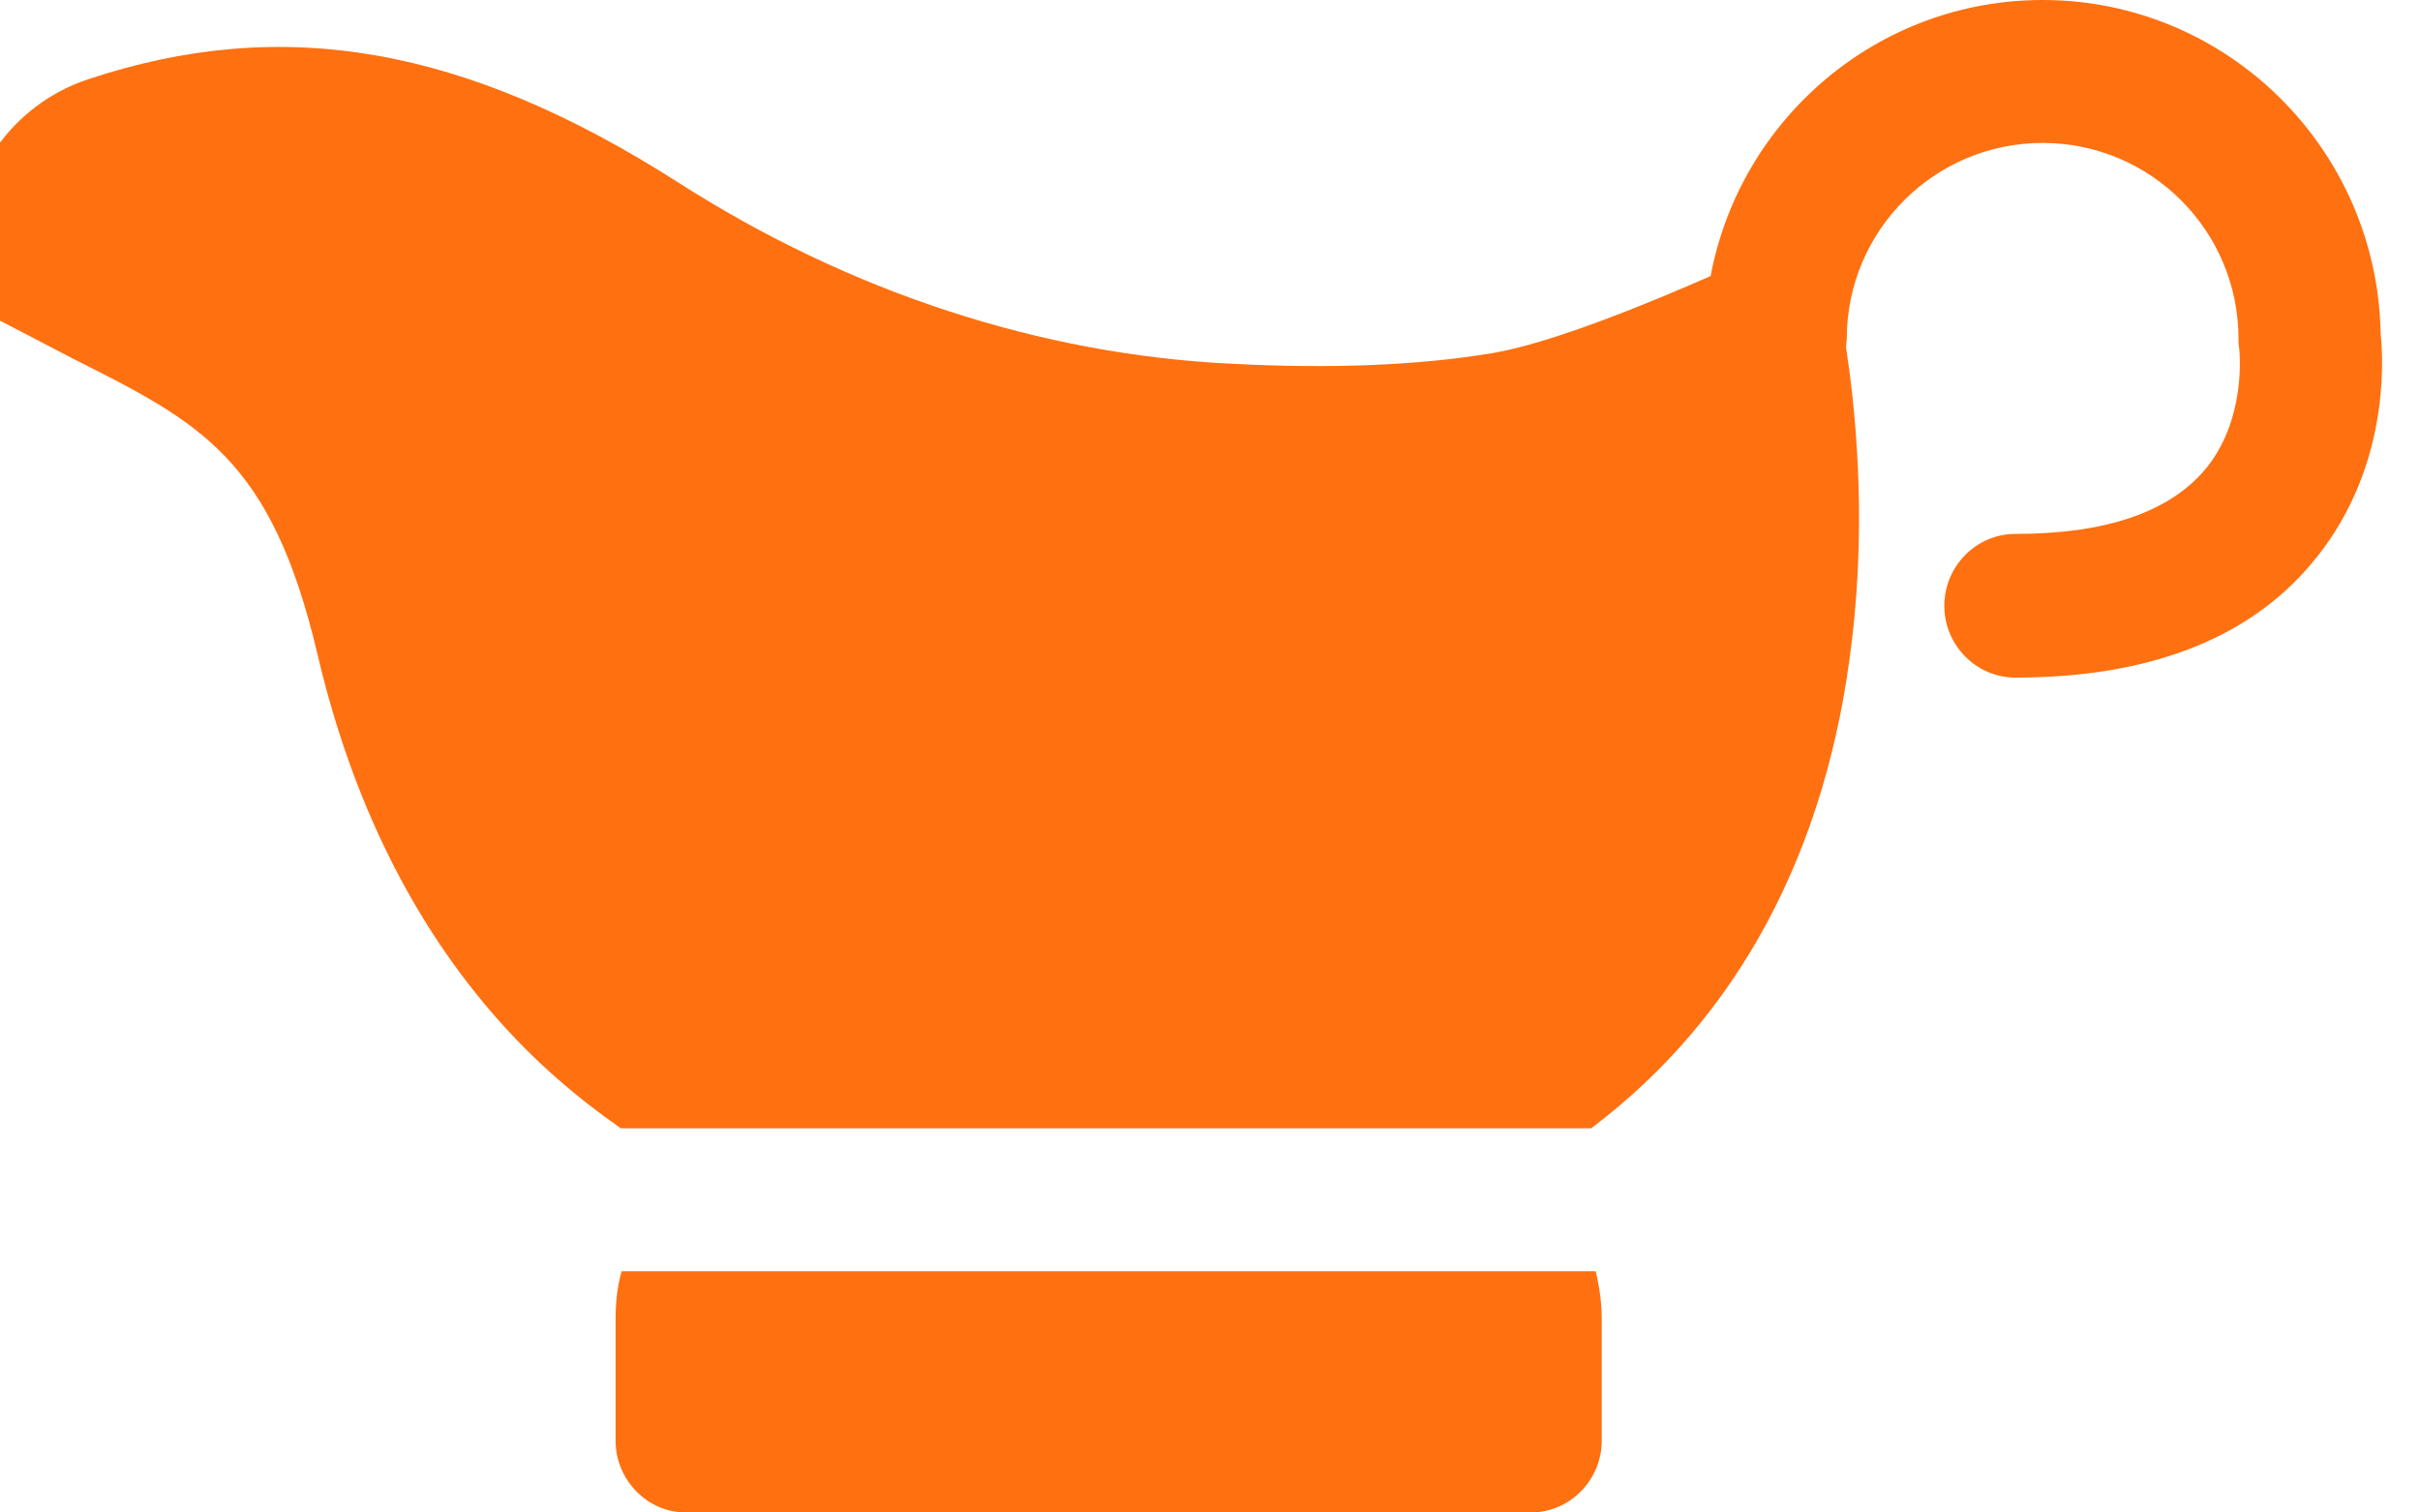 <svg width="32" height="20" viewBox="0 0 32 20" fill="none" xmlns="http://www.w3.org/2000/svg" xmlns:xlink="http://www.w3.org/1999/xlink">
	<desc>
			Created with Pixso.
	</desc>
	<defs/>
	<path id="Vector" d="M31.48 4.42C31.44 1.97 29.45 0 27.01 0C24.83 0 23.01 1.57 22.62 3.65C21.85 3.99 20.52 4.54 19.73 4.67C18.77 4.83 17.61 4.88 16.29 4.81C13.76 4.69 11.23 3.86 8.98 2.42C6.15 0.61 3.74 0.19 1.16 1.05C0.17 1.38 -0.5 2.32 -0.5 3.39C-0.5 3.74 -0.32 4.06 -0.02 4.23C0.33 4.41 0.65 4.58 0.96 4.74C2.65 5.59 3.59 6.06 4.2 8.66C4.66 10.61 5.47 12.23 6.6 13.5C7.08 14.04 7.62 14.51 8.21 14.92L21.04 14.92C22.98 13.46 24.17 11.25 24.49 8.45C24.69 6.78 24.52 5.31 24.41 4.59C24.41 4.56 24.42 4.52 24.42 4.48C24.42 3.05 25.58 1.89 27.01 1.89C28.44 1.89 29.6 3.05 29.6 4.48C29.6 4.52 29.6 4.57 29.61 4.61C29.61 4.62 29.72 5.56 29.14 6.23C28.66 6.78 27.83 7.06 26.65 7.06C26.13 7.06 25.71 7.49 25.71 8.01C25.71 8.53 26.13 8.96 26.65 8.96C28.39 8.96 29.71 8.46 30.55 7.47C31.59 6.26 31.52 4.79 31.48 4.42Z" fill="#FF7010" fill-opacity="1" fill-rule="nonzero"/>
	<path id="Vector" d="M8.22 16.81C8.16 17.02 8.14 17.23 8.14 17.45L8.14 19.05C8.14 19.57 8.56 20 9.07 20L20.24 20C20.76 20 21.18 19.57 21.18 19.05L21.18 17.45C21.18 17.23 21.15 17.02 21.1 16.81L8.22 16.81Z" fill="#FF7010" fill-opacity="1" fill-rule="nonzero"/>
</svg>
